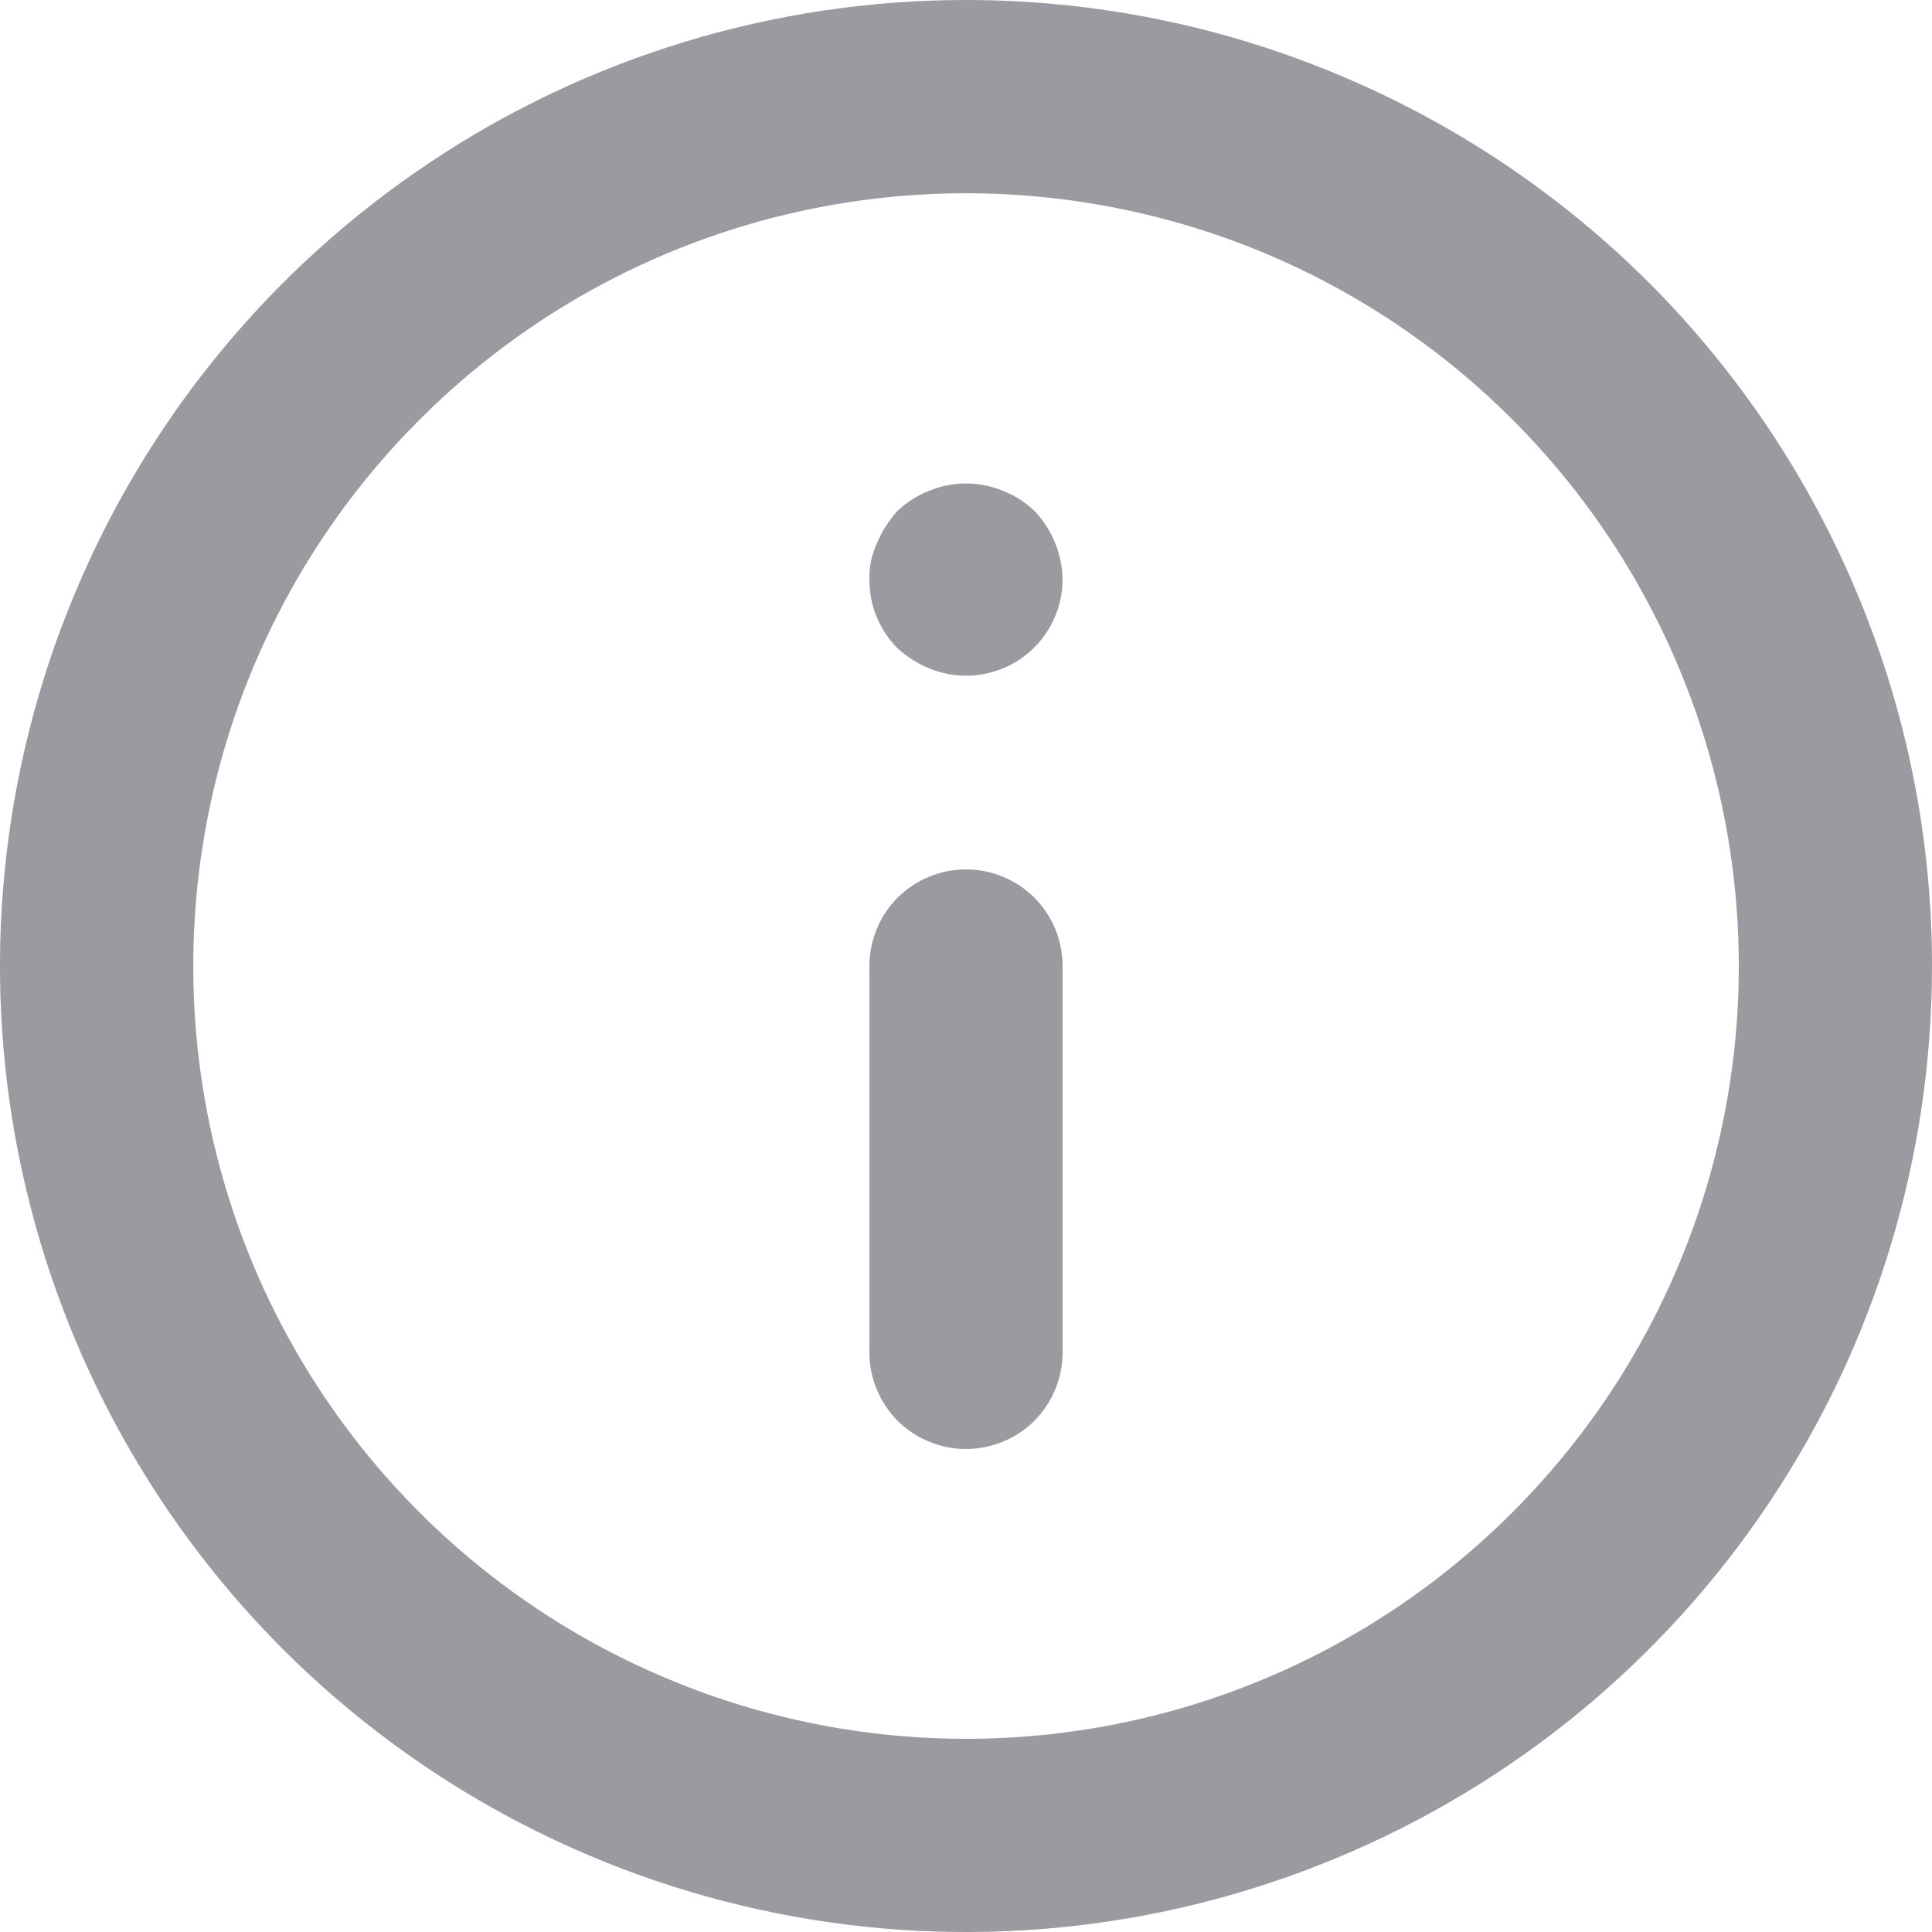<svg width="10" height="10" viewBox="0 0 10 10" fill="none" xmlns="http://www.w3.org/2000/svg">
<path d="M5 4.5C4.867 4.5 4.74 4.553 4.646 4.646C4.553 4.74 4.5 4.867 4.5 5V7C4.5 7.133 4.553 7.26 4.646 7.354C4.74 7.447 4.867 7.5 5 7.5C5.133 7.5 5.26 7.447 5.354 7.354C5.447 7.26 5.5 7.133 5.5 7V5C5.5 4.867 5.447 4.74 5.354 4.646C5.26 4.553 5.133 4.5 5 4.5ZM5.19 2.54C5.068 2.49 4.932 2.49 4.81 2.54C4.749 2.564 4.693 2.599 4.645 2.645C4.601 2.694 4.565 2.749 4.54 2.81C4.512 2.869 4.498 2.934 4.5 3C4.5 3.066 4.512 3.131 4.537 3.192C4.562 3.253 4.599 3.308 4.645 3.355C4.694 3.399 4.749 3.435 4.81 3.46C4.886 3.491 4.968 3.503 5.049 3.495C5.131 3.487 5.209 3.459 5.277 3.414C5.346 3.368 5.401 3.307 5.44 3.235C5.479 3.162 5.5 3.082 5.5 3C5.498 2.868 5.446 2.741 5.355 2.645C5.307 2.599 5.251 2.564 5.19 2.54ZM5 0C4.011 0 3.044 0.293 2.222 0.843C1.4 1.392 0.759 2.173 0.381 3.087C0.002 4 -0.097 5.006 0.096 5.975C0.289 6.945 0.765 7.836 1.464 8.536C2.164 9.235 3.055 9.711 4.025 9.904C4.994 10.097 6 9.998 6.913 9.619C7.827 9.241 8.608 8.6 9.157 7.778C9.707 6.956 10 5.989 10 5C10 4.343 9.871 3.693 9.619 3.087C9.368 2.48 9 1.929 8.536 1.464C8.071 1 7.52 0.632 6.913 0.381C6.307 0.129 5.657 0 5 0ZM5 9C4.209 9 3.436 8.765 2.778 8.326C2.12 7.886 1.607 7.262 1.304 6.531C1.002 5.8 0.923 4.996 1.077 4.22C1.231 3.444 1.612 2.731 2.172 2.172C2.731 1.612 3.444 1.231 4.22 1.077C4.996 0.923 5.8 1.002 6.531 1.304C7.262 1.607 7.886 2.12 8.326 2.778C8.765 3.436 9 4.209 9 5C9 6.061 8.579 7.078 7.828 7.828C7.078 8.579 6.061 9 5 9Z" fill="#9D99A1"/>
</svg>
